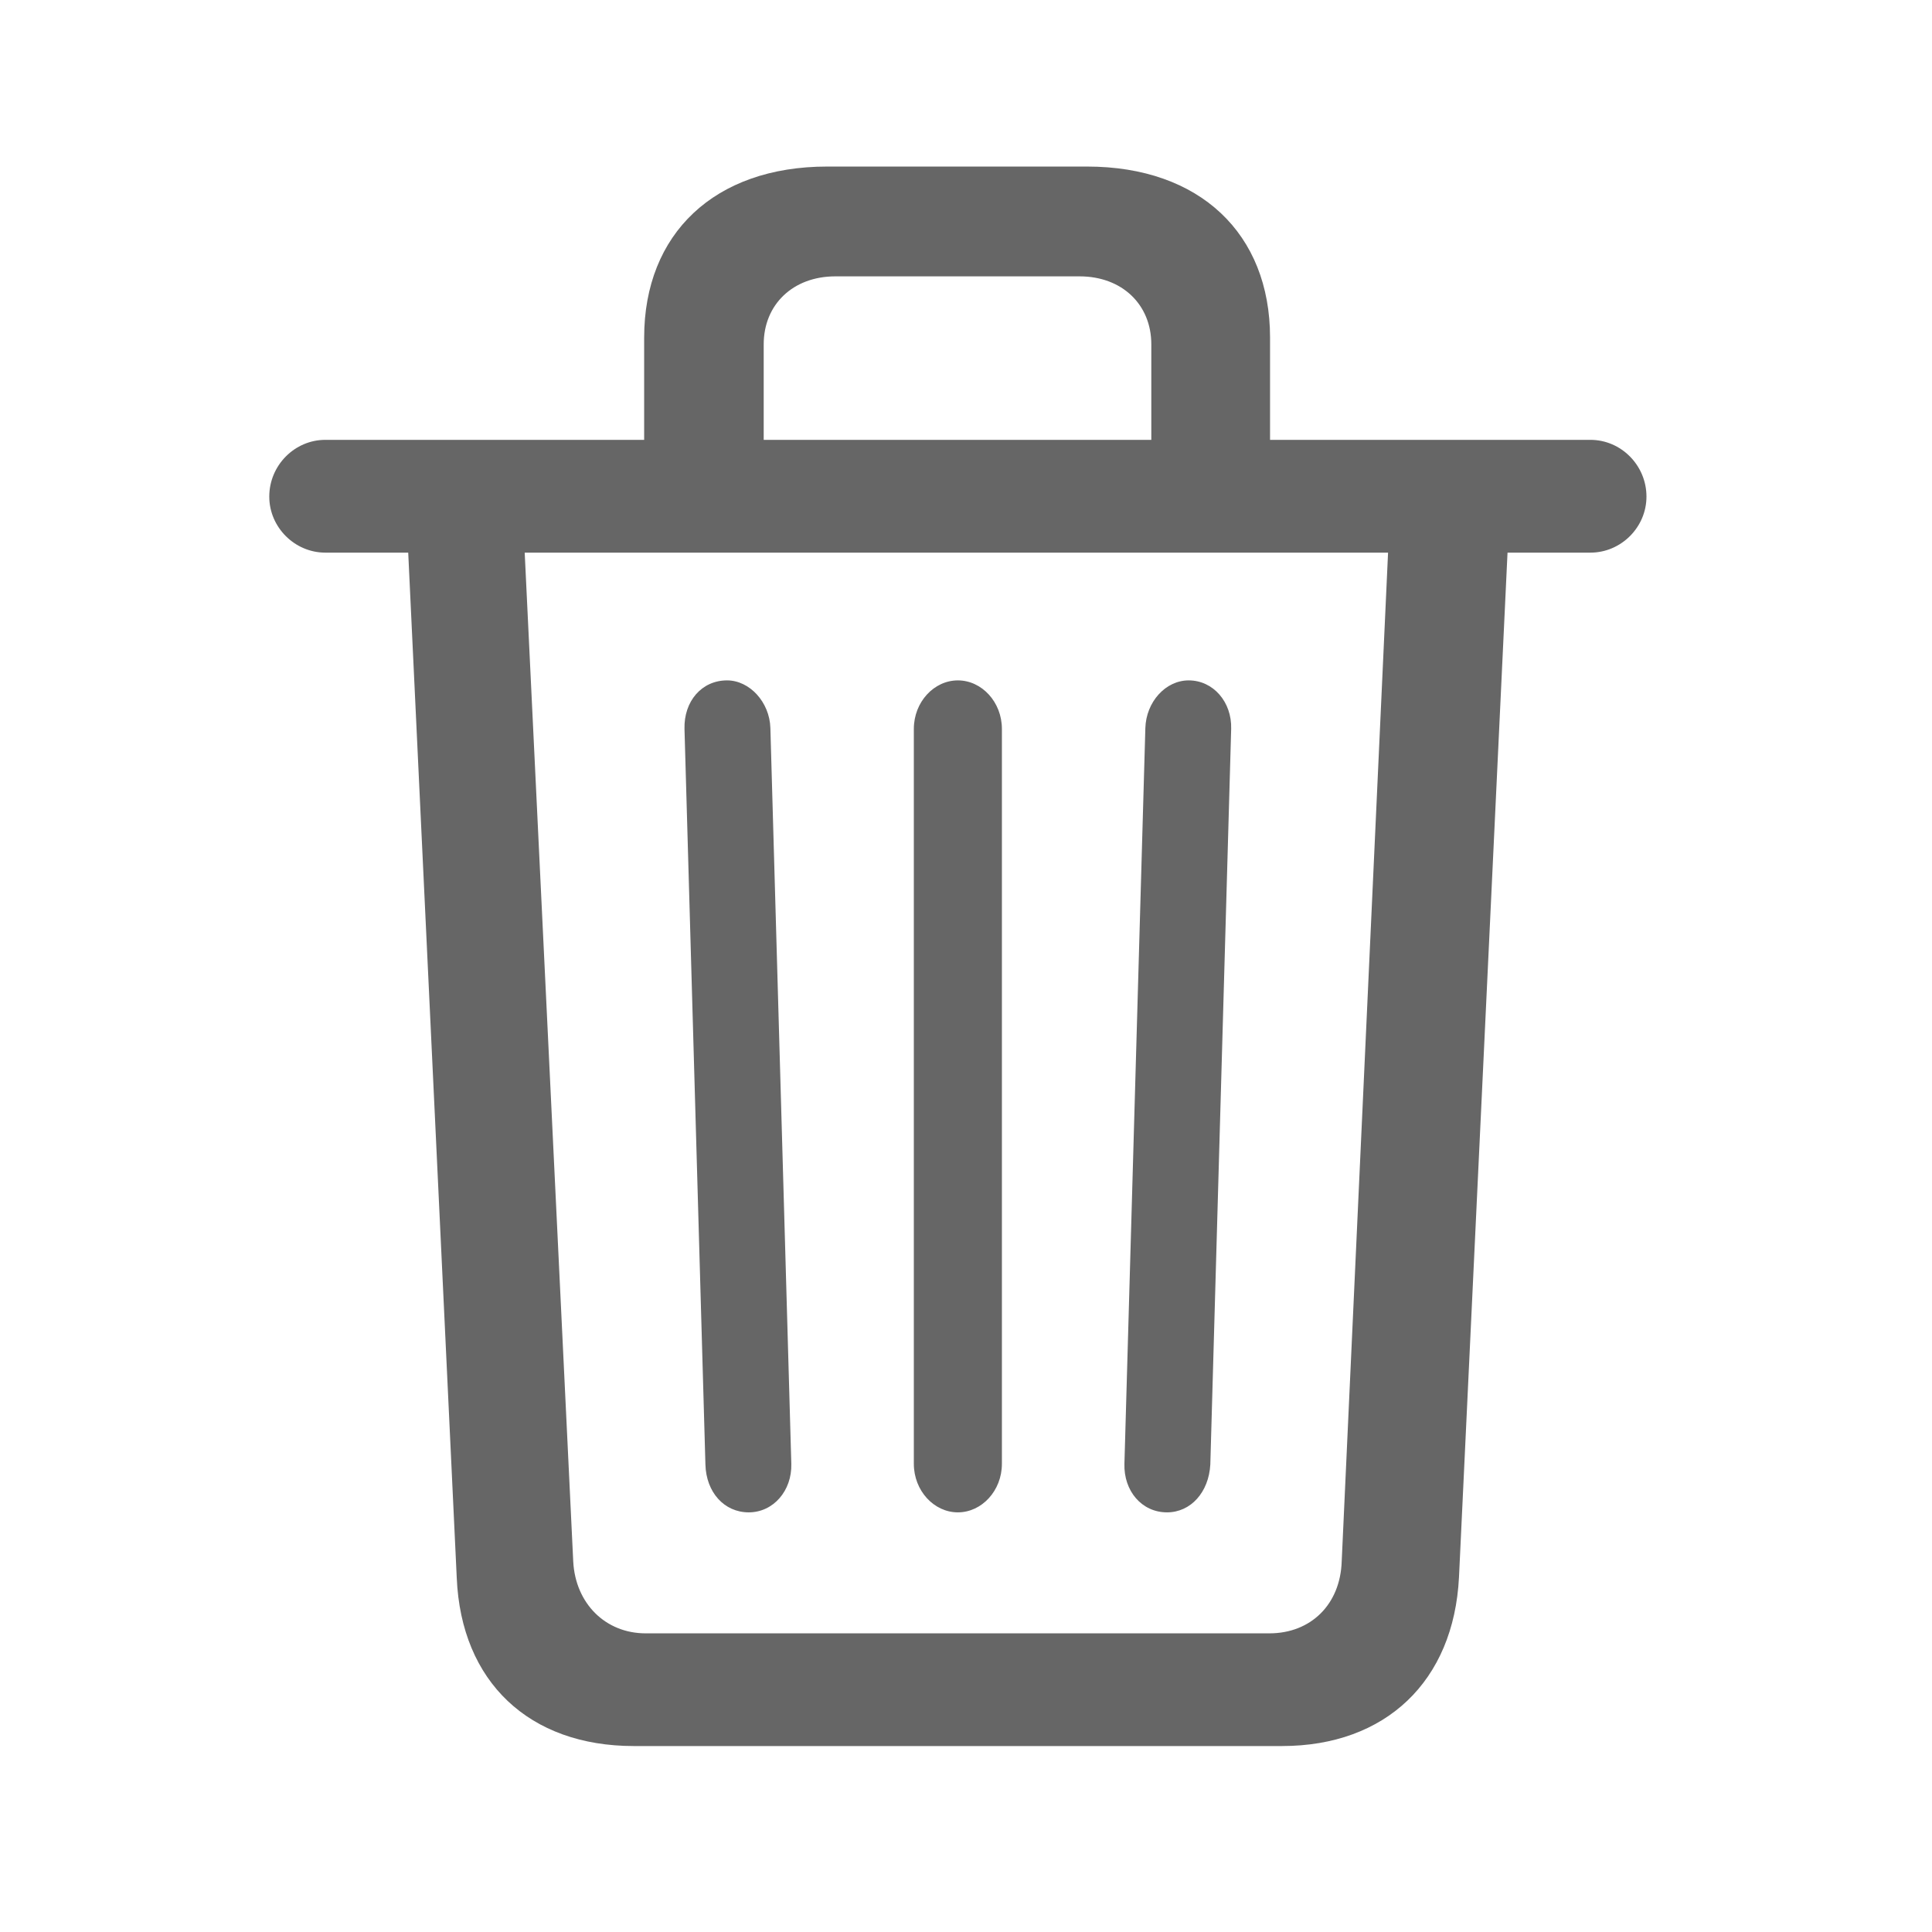 <?xml version="1.0" encoding="UTF-8"?>
<svg width="24px" height="24px" viewBox="0 0 24 24" version="1.1" xmlns="http://www.w3.org/2000/svg" xmlns:xlink="http://www.w3.org/1999/xlink">
    <!-- Generator: Sketch 61 (89581) - https://sketch.com -->
    <title>ic_delete</title>
    <desc>Created with Sketch.</desc>
    <g id="UI-PWA" stroke="none" stroke-width="1" fill="none" fill-rule="evenodd" fill-opacity="0.85">
        <g id="Cart" transform="translate(-318, -140)" fill="#4C4C4C" fill-rule="nonzero">
            <g id="Group-3" transform="translate(8, 52)">
                <g id="Group-9" transform="translate(302, 81)">
                    <g id="Group-10" transform="translate(8, 7)">
                        <path d="M15.925,21.69 C17.215,21.69 18.059,20.883 18.124,19.594 L18.727,6.865 L19.757,6.865 C20.137,6.865 20.453,6.55 20.453,6.169 C20.453,5.78 20.137,5.464 19.757,5.464 L15.777,5.464 L15.777,4.193 C15.777,2.904 14.905,2.069 13.504,2.069 L10.275,2.069 C8.875,2.069 8.002,2.904 8.002,4.193 L8.002,5.464 L4.041,5.464 C3.661,5.464 3.345,5.78 3.345,6.169 C3.345,6.55 3.661,6.865 4.041,6.865 L5.071,6.865 L5.674,19.603 C5.729,20.893 6.574,21.69 7.873,21.69 L15.925,21.69 Z M14.302,5.464 L9.487,5.464 L9.487,4.277 C9.487,3.785 9.849,3.433 10.377,3.433 L13.411,3.433 C13.94,3.433 14.302,3.785 14.302,4.277 L14.302,5.464 Z M15.768,20.29 L8.021,20.29 C7.52,20.29 7.149,19.918 7.121,19.399 L6.518,6.865 L17.243,6.865 L16.667,19.399 C16.649,19.928 16.287,20.29 15.768,20.29 Z M14.497,18.787 C14.793,18.787 15.016,18.536 15.035,18.193 L15.294,9.055 C15.304,8.721 15.072,8.452 14.766,8.452 C14.478,8.452 14.237,8.721 14.228,9.045 L13.968,18.184 C13.958,18.518 14.181,18.787 14.497,18.787 Z M9.301,18.787 C9.607,18.787 9.839,18.518 9.83,18.184 L9.57,9.045 C9.561,8.721 9.311,8.452 9.032,8.452 C8.717,8.452 8.494,8.711 8.503,9.055 L8.763,18.193 C8.772,18.536 8.995,18.787 9.301,18.787 Z M11.899,18.787 C12.196,18.787 12.446,18.518 12.446,18.184 L12.446,9.055 C12.446,8.721 12.196,8.452 11.899,8.452 C11.602,8.452 11.352,8.721 11.352,9.055 L11.352,18.184 C11.352,18.518 11.602,18.787 11.899,18.787 Z" id="ic_delete"></path>
                    </g>
                </g>
            </g>
        </g>
    </g>
</svg>